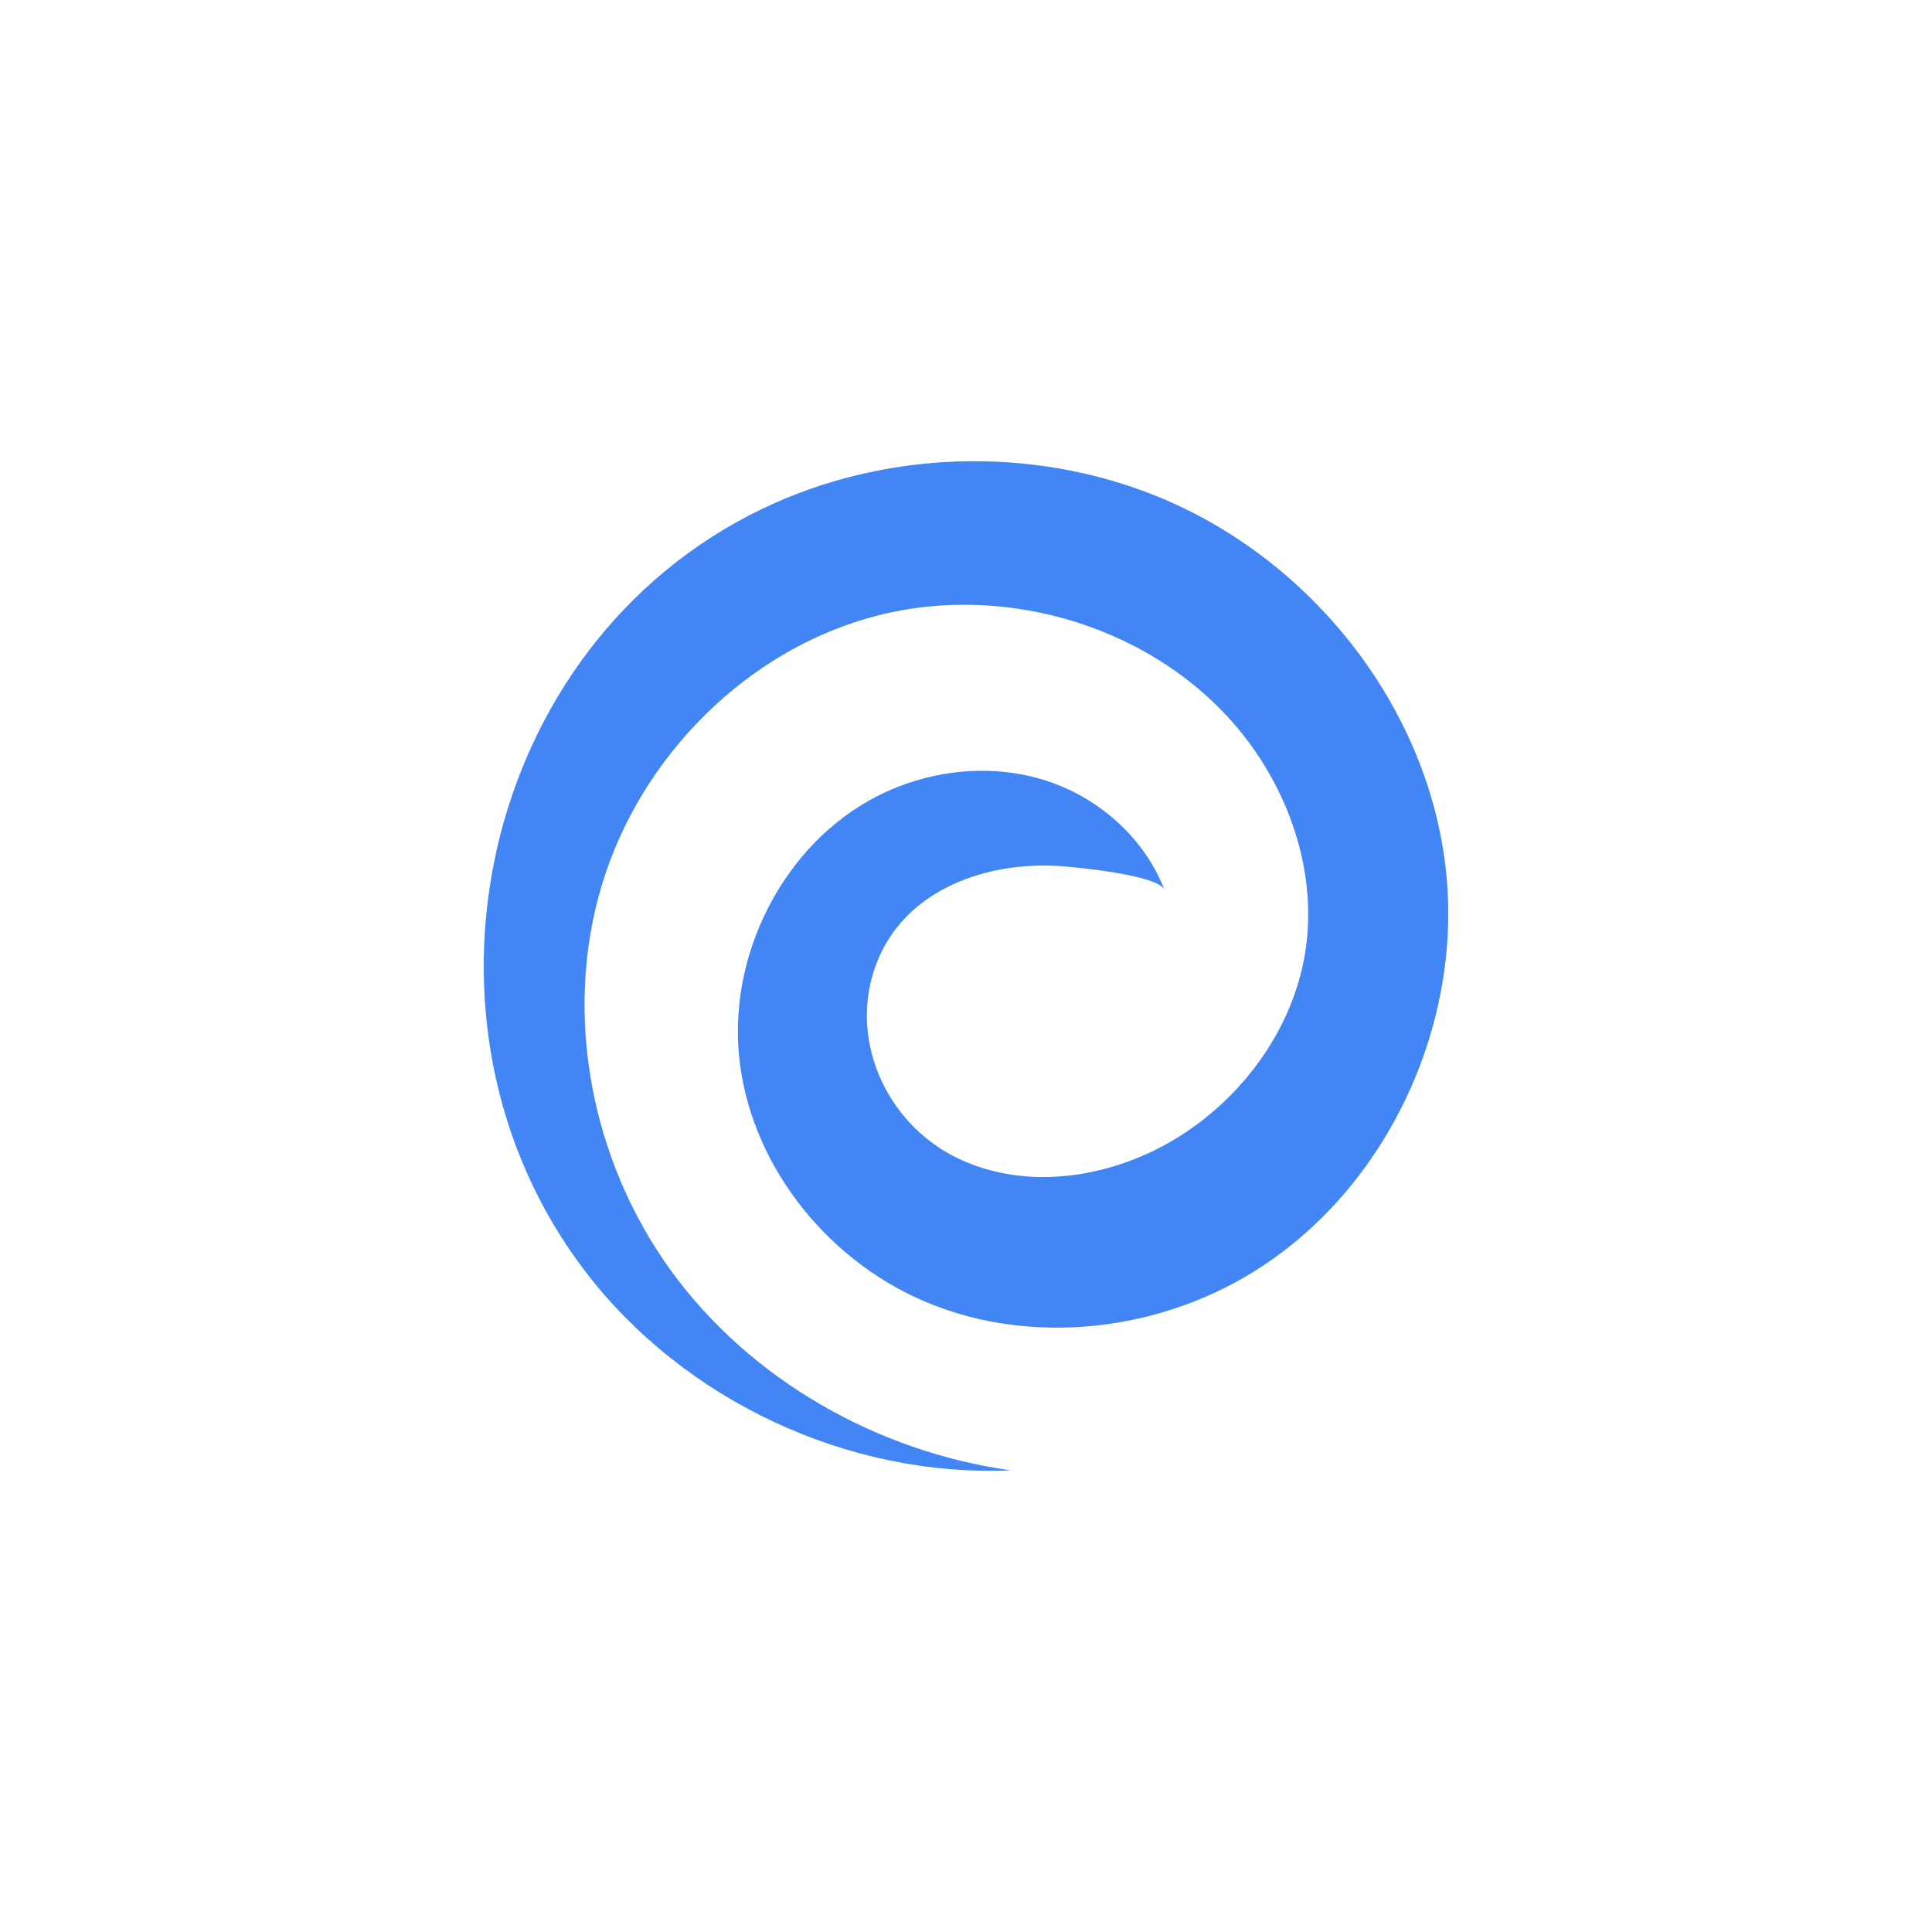 <svg xmlns="http://www.w3.org/2000/svg" xmlns:xlink="http://www.w3.org/1999/xlink" preserveAspectRatio="xMidYMid meet" width="1080" height="1080" viewBox="0 0 1080 1080" style="width:100%;height:100%"><defs><animateTransform repeatCount="indefinite" dur="2s" begin="0s" xlink:href="#_R_G_L_0_G" fill="freeze" attributeName="transform" from="0" to="360" type="rotate" additive="sum" keyTimes="0;1" values="0;360" keySplines="0.167 0.167 0.833 0.833" calcMode="spline"/><animate attributeType="XML" attributeName="opacity" dur="2s" from="0" to="1" xlink:href="#time_group"/></defs><g id="_R_G"><g id="_R_G_L_0_G" transform=" translate(540, 540)"><path id="_R_G_L_0_G_D_0_P_0" fill="#4285f4" fill-opacity="1" fill-rule="nonzero" d=" M-21.92 -37.23 C-33.9,-28.79 -43.69,-17.32 -49.63,-2.46 C-66.43,39.59 -45.17,87.5 -5.41,107.09 C35.32,127.15 86.16,117.88 123.72,92.37 C157.48,69.44 182.86,33.35 189.51,-6.92 C196.65,-50.14 181.83,-95.39 154.53,-129.66 C107.53,-188.67 24.08,-214.58 -49.05,-196.02 C-122.17,-177.46 -182.17,-116.98 -203.74,-44.69 C-225.31,27.6 -209.24,109.24 -164.92,170.29 C-120.6,231.34 -49.74,271.45 24.97,281.93 C-65.93,285.87 -157.62,242.97 -212.87,170.67 C-318.35,32.63 -271.78,-179.58 -113.98,-255.52 C-45.83,-288.32 36.17,-291.01 106.32,-262.74 C191.79,-228.3 257.54,-146.47 268.12,-54.94 C278.7,36.6 231.18,133.41 150.06,177.1 C97.1,205.63 31.16,210.97 -24.06,187.11 C-79.27,163.25 -121.47,109.26 -126.95,49.36 C-132.43,-10.54 -98.59,-73.24 -43.68,-97.8 C-15.72,-110.32 16.9,-112.94 45.96,-103.22 C75.01,-93.5 99.95,-71.08 110.99,-42.5 C107.8,-50.76 62.87,-55.02 54.61,-55.71 C28.43,-57.87 -0.31,-52.47 -21.92,-37.23z "/></g></g><g id="time_group"/></svg>